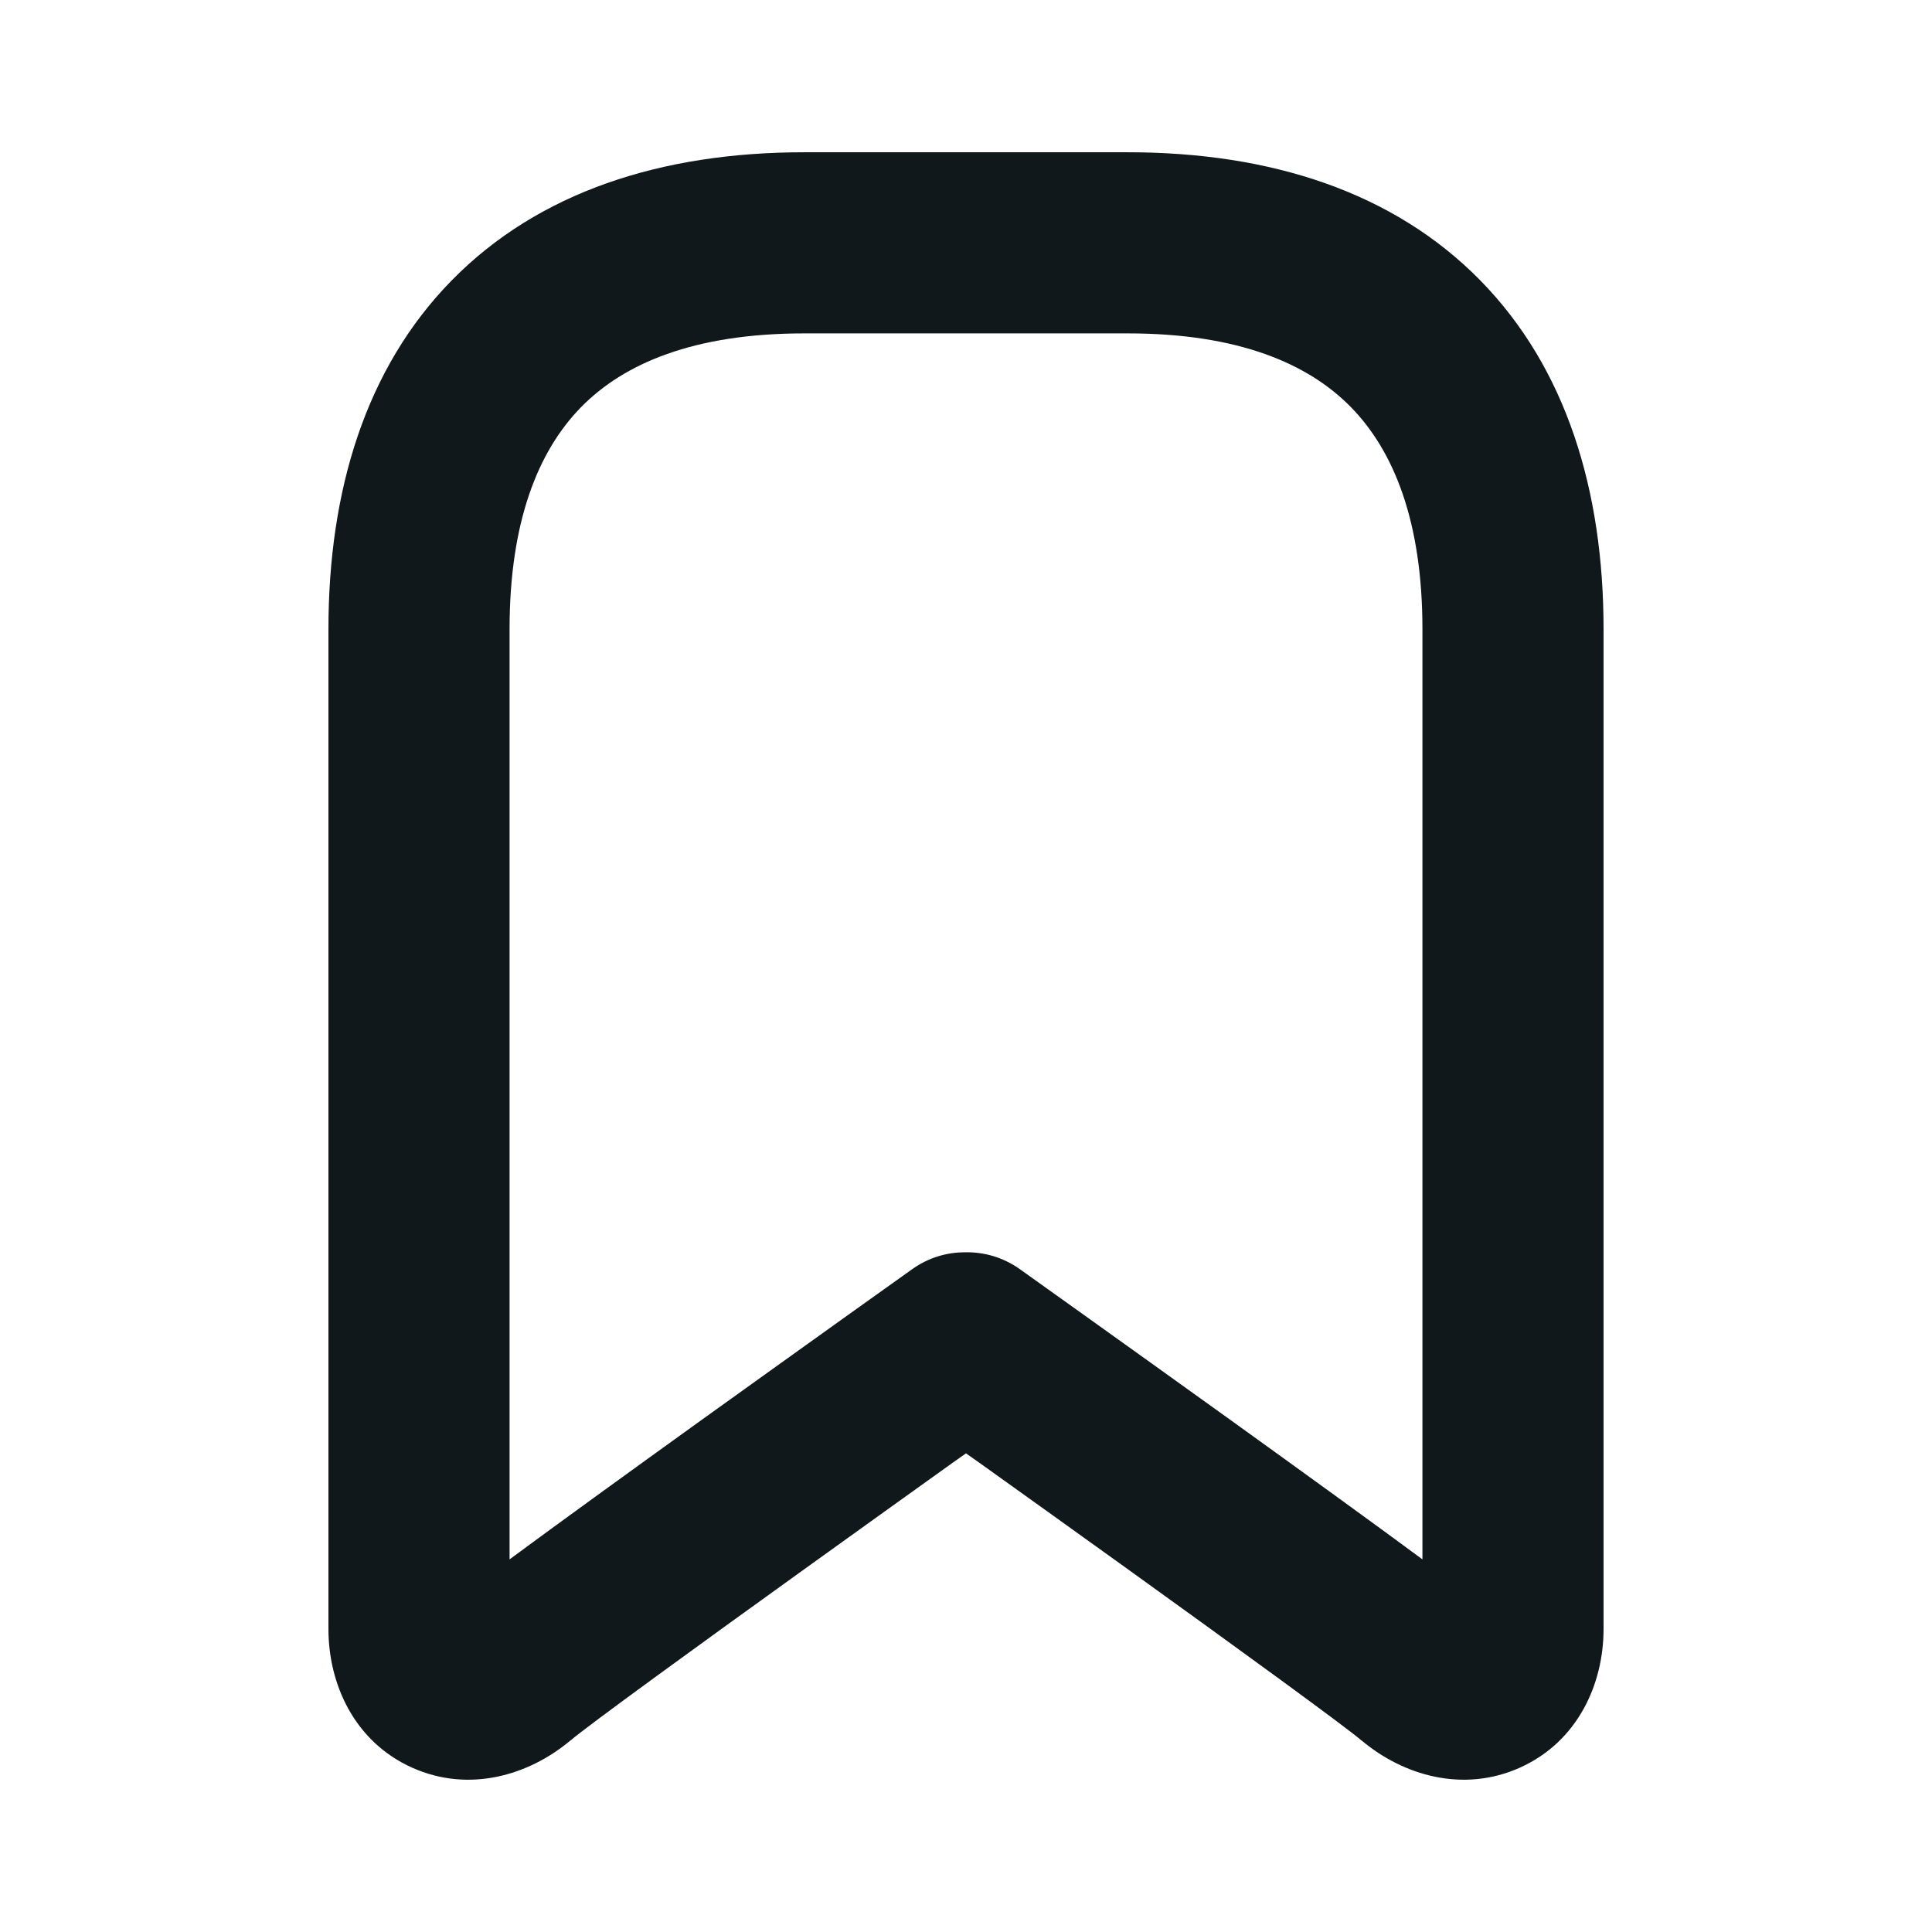 <svg width="16" height="16" viewBox="0 0 16 16" fill="none" xmlns="http://www.w3.org/2000/svg">
<path fill-rule="evenodd" clip-rule="evenodd" d="M6.66 1.261C5.475 1.261 4.459 1.591 3.742 2.321C3.028 3.048 2.72 4.063 2.72 5.211V13.491C2.72 13.944 2.932 14.423 3.413 14.639C3.886 14.851 4.38 14.701 4.72 14.417L4.727 14.412C4.866 14.293 5.764 13.64 6.681 12.981C7.127 12.66 7.564 12.347 7.888 12.115L8 12.036L8.112 12.115C8.437 12.347 8.873 12.66 9.32 12.981C10.236 13.64 11.134 14.293 11.273 14.412L11.28 14.417C11.62 14.701 12.114 14.851 12.587 14.639C13.068 14.423 13.28 13.944 13.28 13.491V5.211C13.28 4.063 12.972 3.048 12.258 2.321C11.541 1.591 10.525 1.261 9.34 1.261H6.66ZM6.66 2.761C5.745 2.761 5.166 3.011 4.813 3.371C4.457 3.734 4.22 4.319 4.22 5.211V12.914C4.634 12.608 5.241 12.169 5.805 11.763C6.253 11.441 6.691 11.128 7.016 10.895L7.554 10.511C7.687 10.416 7.839 10.371 7.99 10.371C8.147 10.367 8.307 10.412 8.445 10.51L8.984 10.895C9.31 11.128 9.747 11.441 10.195 11.763C10.759 12.169 11.366 12.608 11.78 12.914V5.211C11.78 4.319 11.543 3.734 11.187 3.371C10.834 3.011 10.255 2.761 9.34 2.761H6.66Z" fill="#10181B"/>
</svg>
